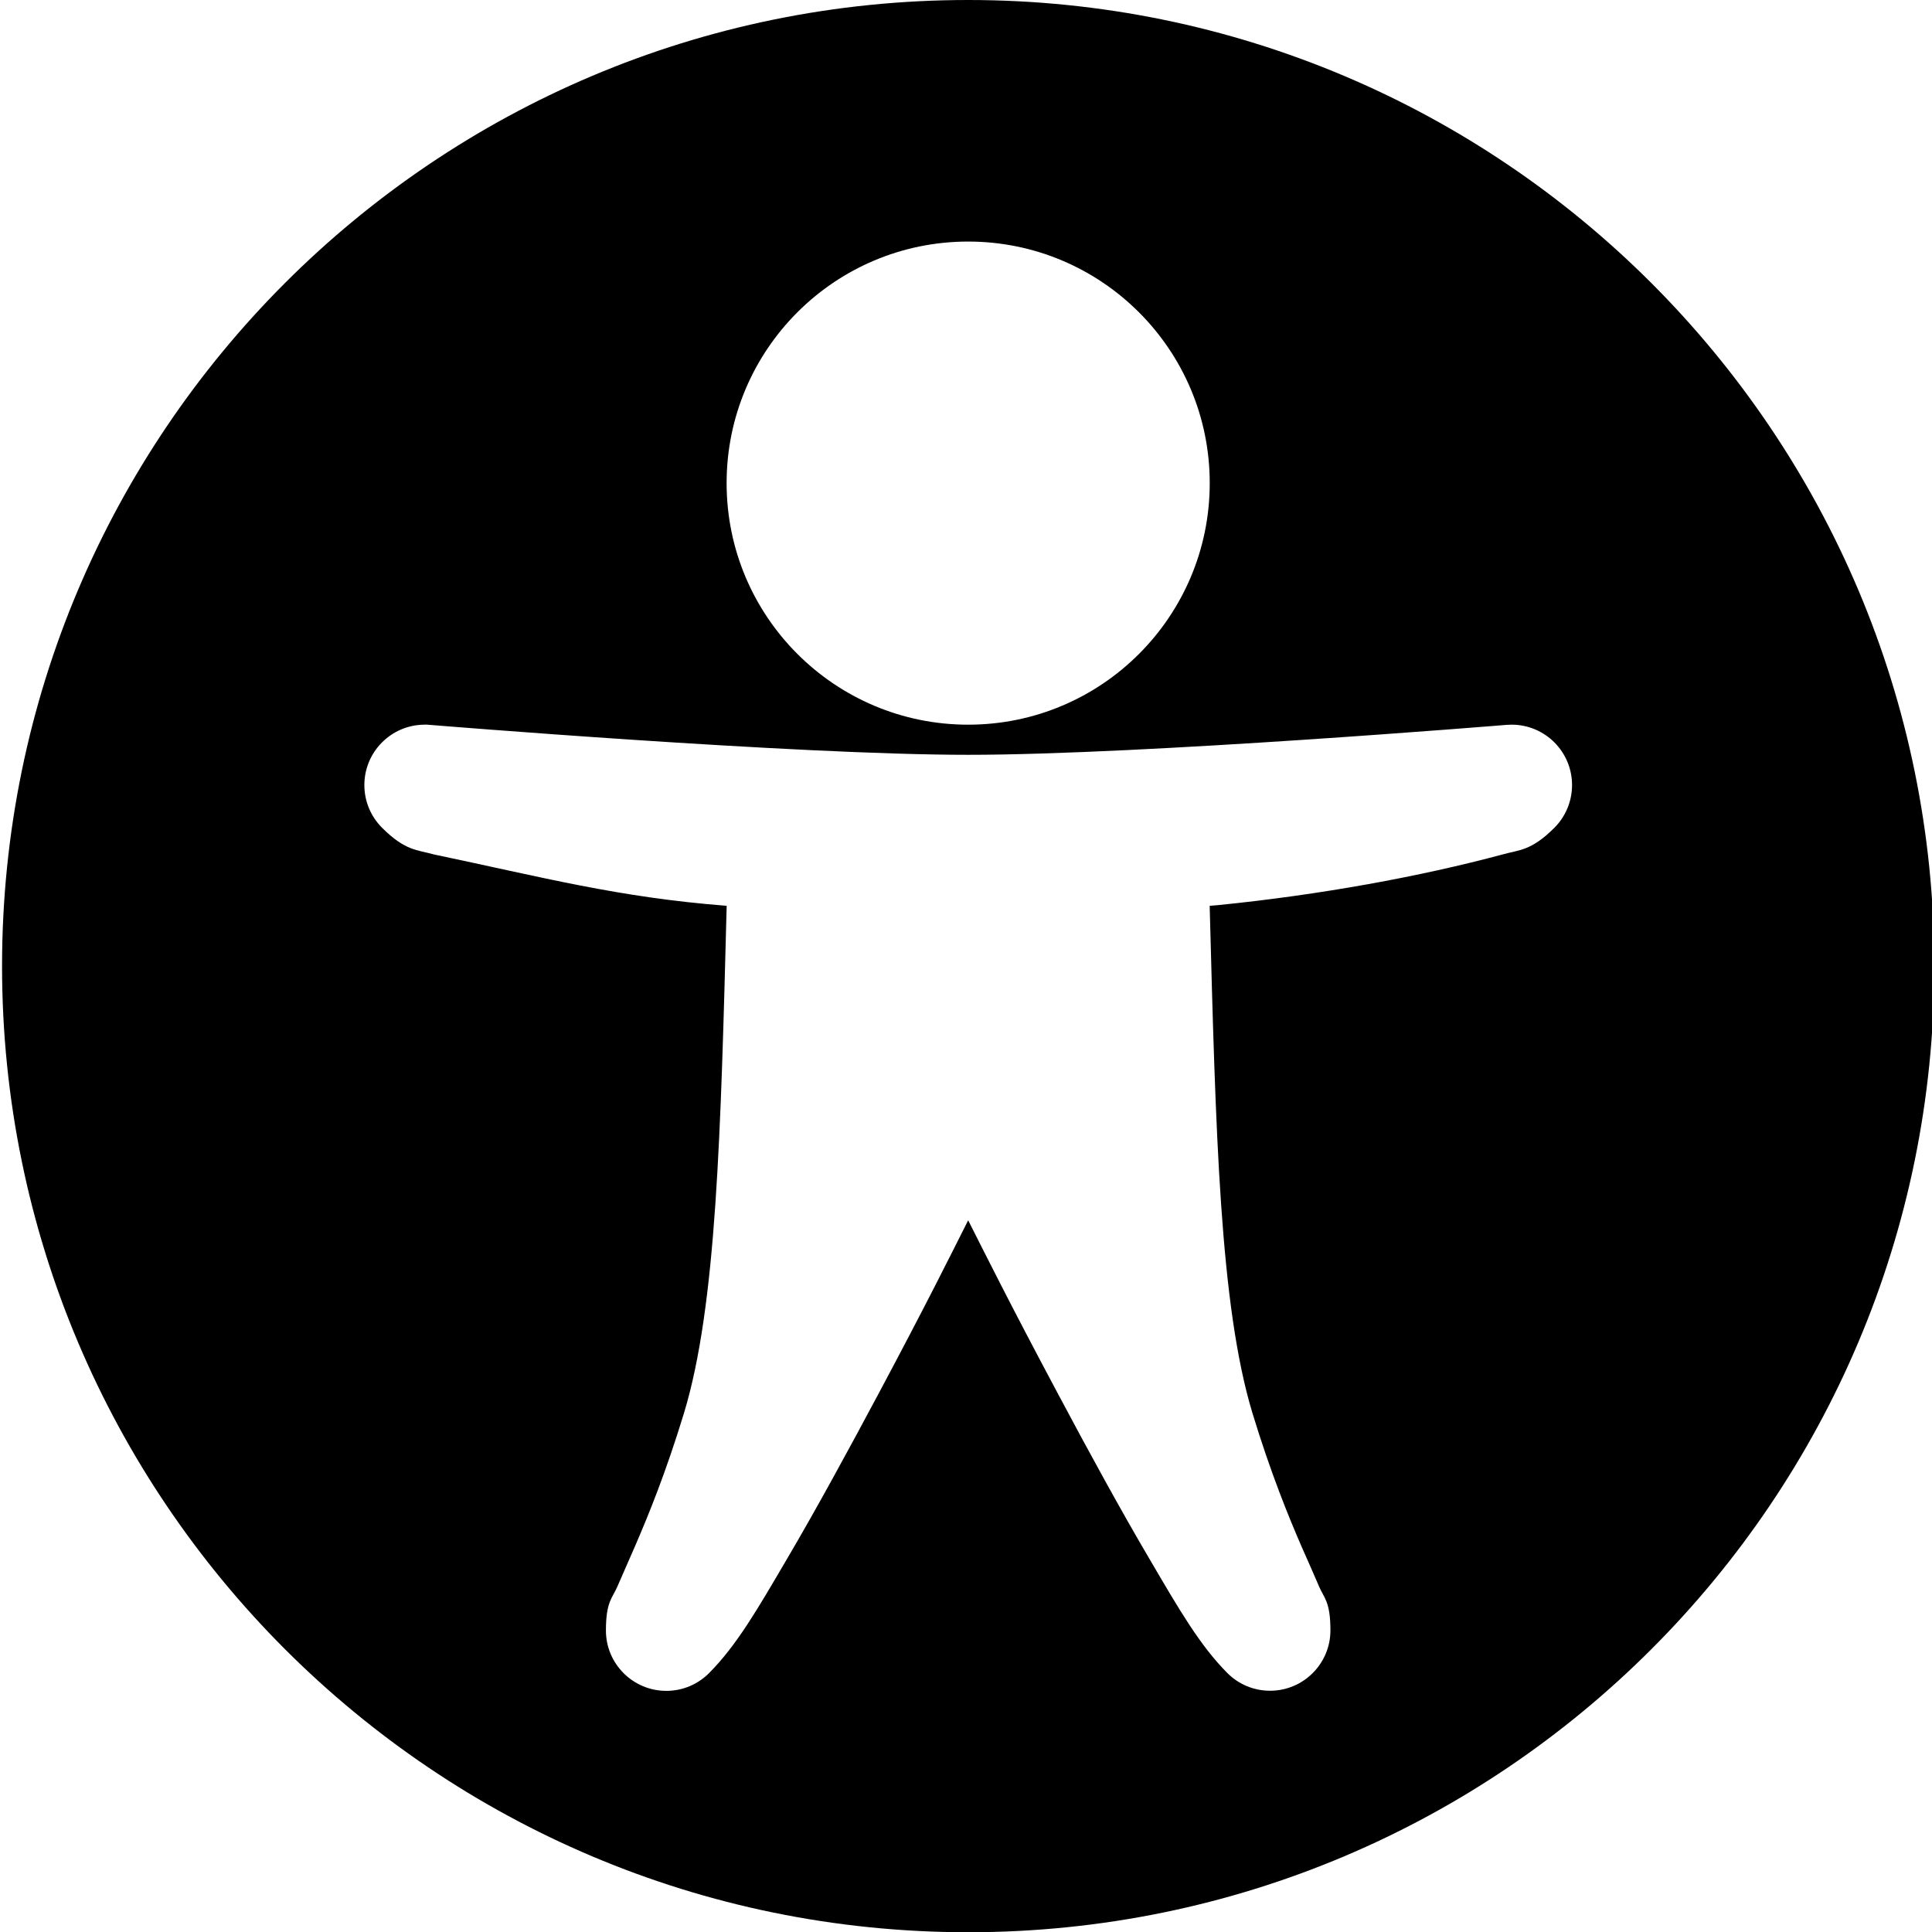 <!-- Generated by IcoMoon.io -->
<svg version="1.1" xmlns="http://www.w3.org/2000/svg" width="32" height="32" viewBox="0 0 32 32">
<title>preferences-desktop-accessibility</title>
<path d="M16.036 0c-8.838 0-16.002 7.165-16.002 16.002s7.165 16.002 16.002 16.002v0c8.838 0 16.002-7.165 16.002-16.002s-7.165-16.002-16.002-16.002v0zM16.036 4.001c2.209 0 4.001 1.791 4.001 4.001s-1.791 4.001-4.001 4.001v0c-2.209 0-4.001-1.791-4.001-4.001s1.791-4.001 4.001-4.001v0zM7.021 12.002c0.032 0 0.064 0 0.096 0.004 0 0 6.031 0.496 8.921 0.496 2.888 0 8.917-0.496 8.917-0.496 0.025-0.002 0.054-0.003 0.083-0.003 0.552 0 1 0.448 1 1 0 0.276-0.112 0.527-0.293 0.708v0c-0.386 0.386-0.586 0.364-0.852 0.44-1.378 0.37-3.030 0.671-4.721 0.841l-0.136 0.011c0.1 3.755 0.168 6.615 0.708 8.401 0.3 0.984 0.594 1.706 0.82 2.226 0.114 0.26 0.208 0.466 0.286 0.652 0.078 0.184 0.186 0.242 0.186 0.722-0 0.552-0.448 1-1 1-0.276 0-0.525-0.111-0.706-0.292l0 0c-0.456-0.458-0.8-1.054-1.28-1.872-0.482-0.818-1.018-1.798-1.52-2.742-0.798-1.494-1.228-2.36-1.494-2.886-0.264 0.524-0.694 1.392-1.492 2.886-0.504 0.944-1.038 1.924-1.52 2.742-0.48 0.818-0.824 1.414-1.28 1.872-0.181 0.182-0.431 0.294-0.708 0.294-0.552 0-1-0.448-1-1 0-0.001 0-0.001 0-0.002v0c0-0.48 0.11-0.538 0.188-0.722l0.286-0.654c0.226-0.52 0.52-1.24 0.82-2.226 0.54-1.784 0.608-4.645 0.706-8.399-1.8-0.14-3.034-0.47-4.855-0.852-0.266-0.076-0.466-0.054-0.852-0.44-0.182-0.181-0.294-0.432-0.294-0.708 0-0.547 0.44-0.992 0.985-1h0.001z"></path>
</svg>
